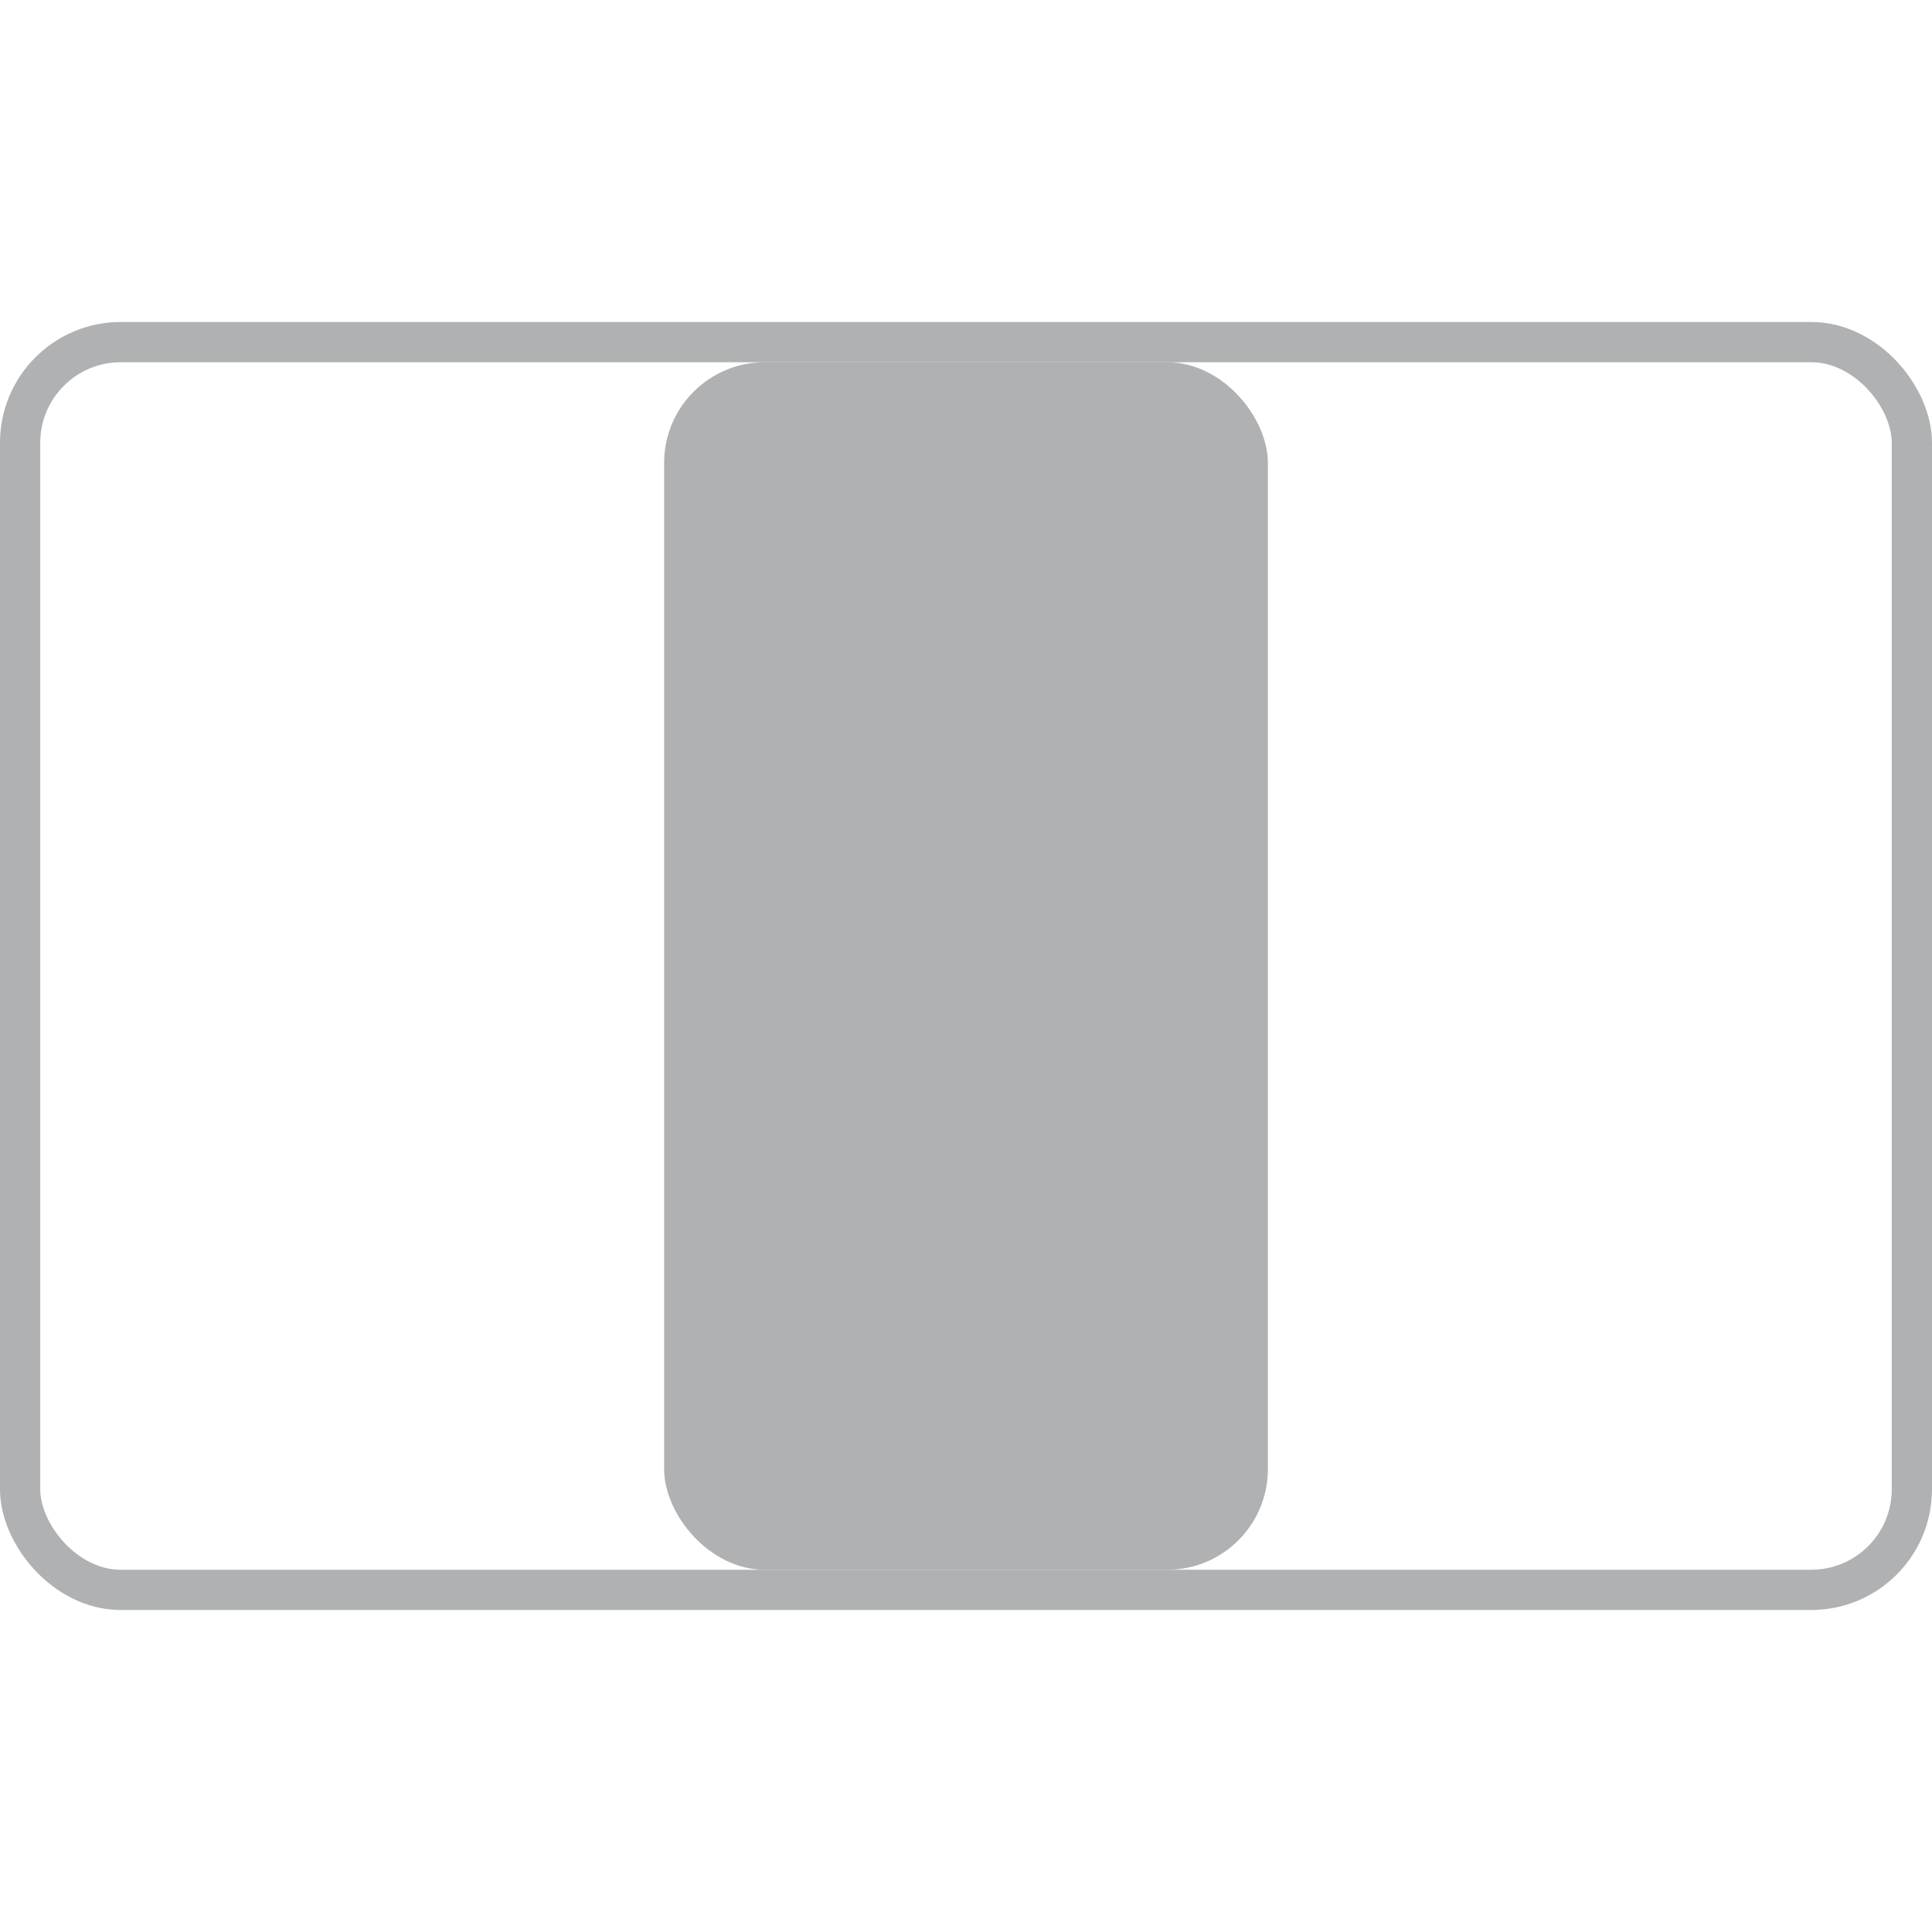 <?xml version="1.0" standalone="no"?>
<!--
  rectangle-intellij-plugin

  Copyright 2024 - Brice Dutheil

  This Source Code Form is subject to the terms of the Mozilla Public
  License, v. 2.0. If a copy of the MPL was not distributed with this
  file, You can obtain one at https://mozilla.org/MPL/2.0/.
-->
<svg version="1.0" xmlns="http://www.w3.org/2000/svg"
     width="16" height="16"
     viewBox="0 0 192 128">
  <rect
          id="screen"
          stroke="#AFB1B3" stroke-width="4"
          fill="none"
          x="2" y="2"
          rx="10"
          width="188" height="124"
  />
  <rect id="center-third" x="66" y="4" width="60" height="120" rx="10" fill="#AFB1B3"/>
</svg>